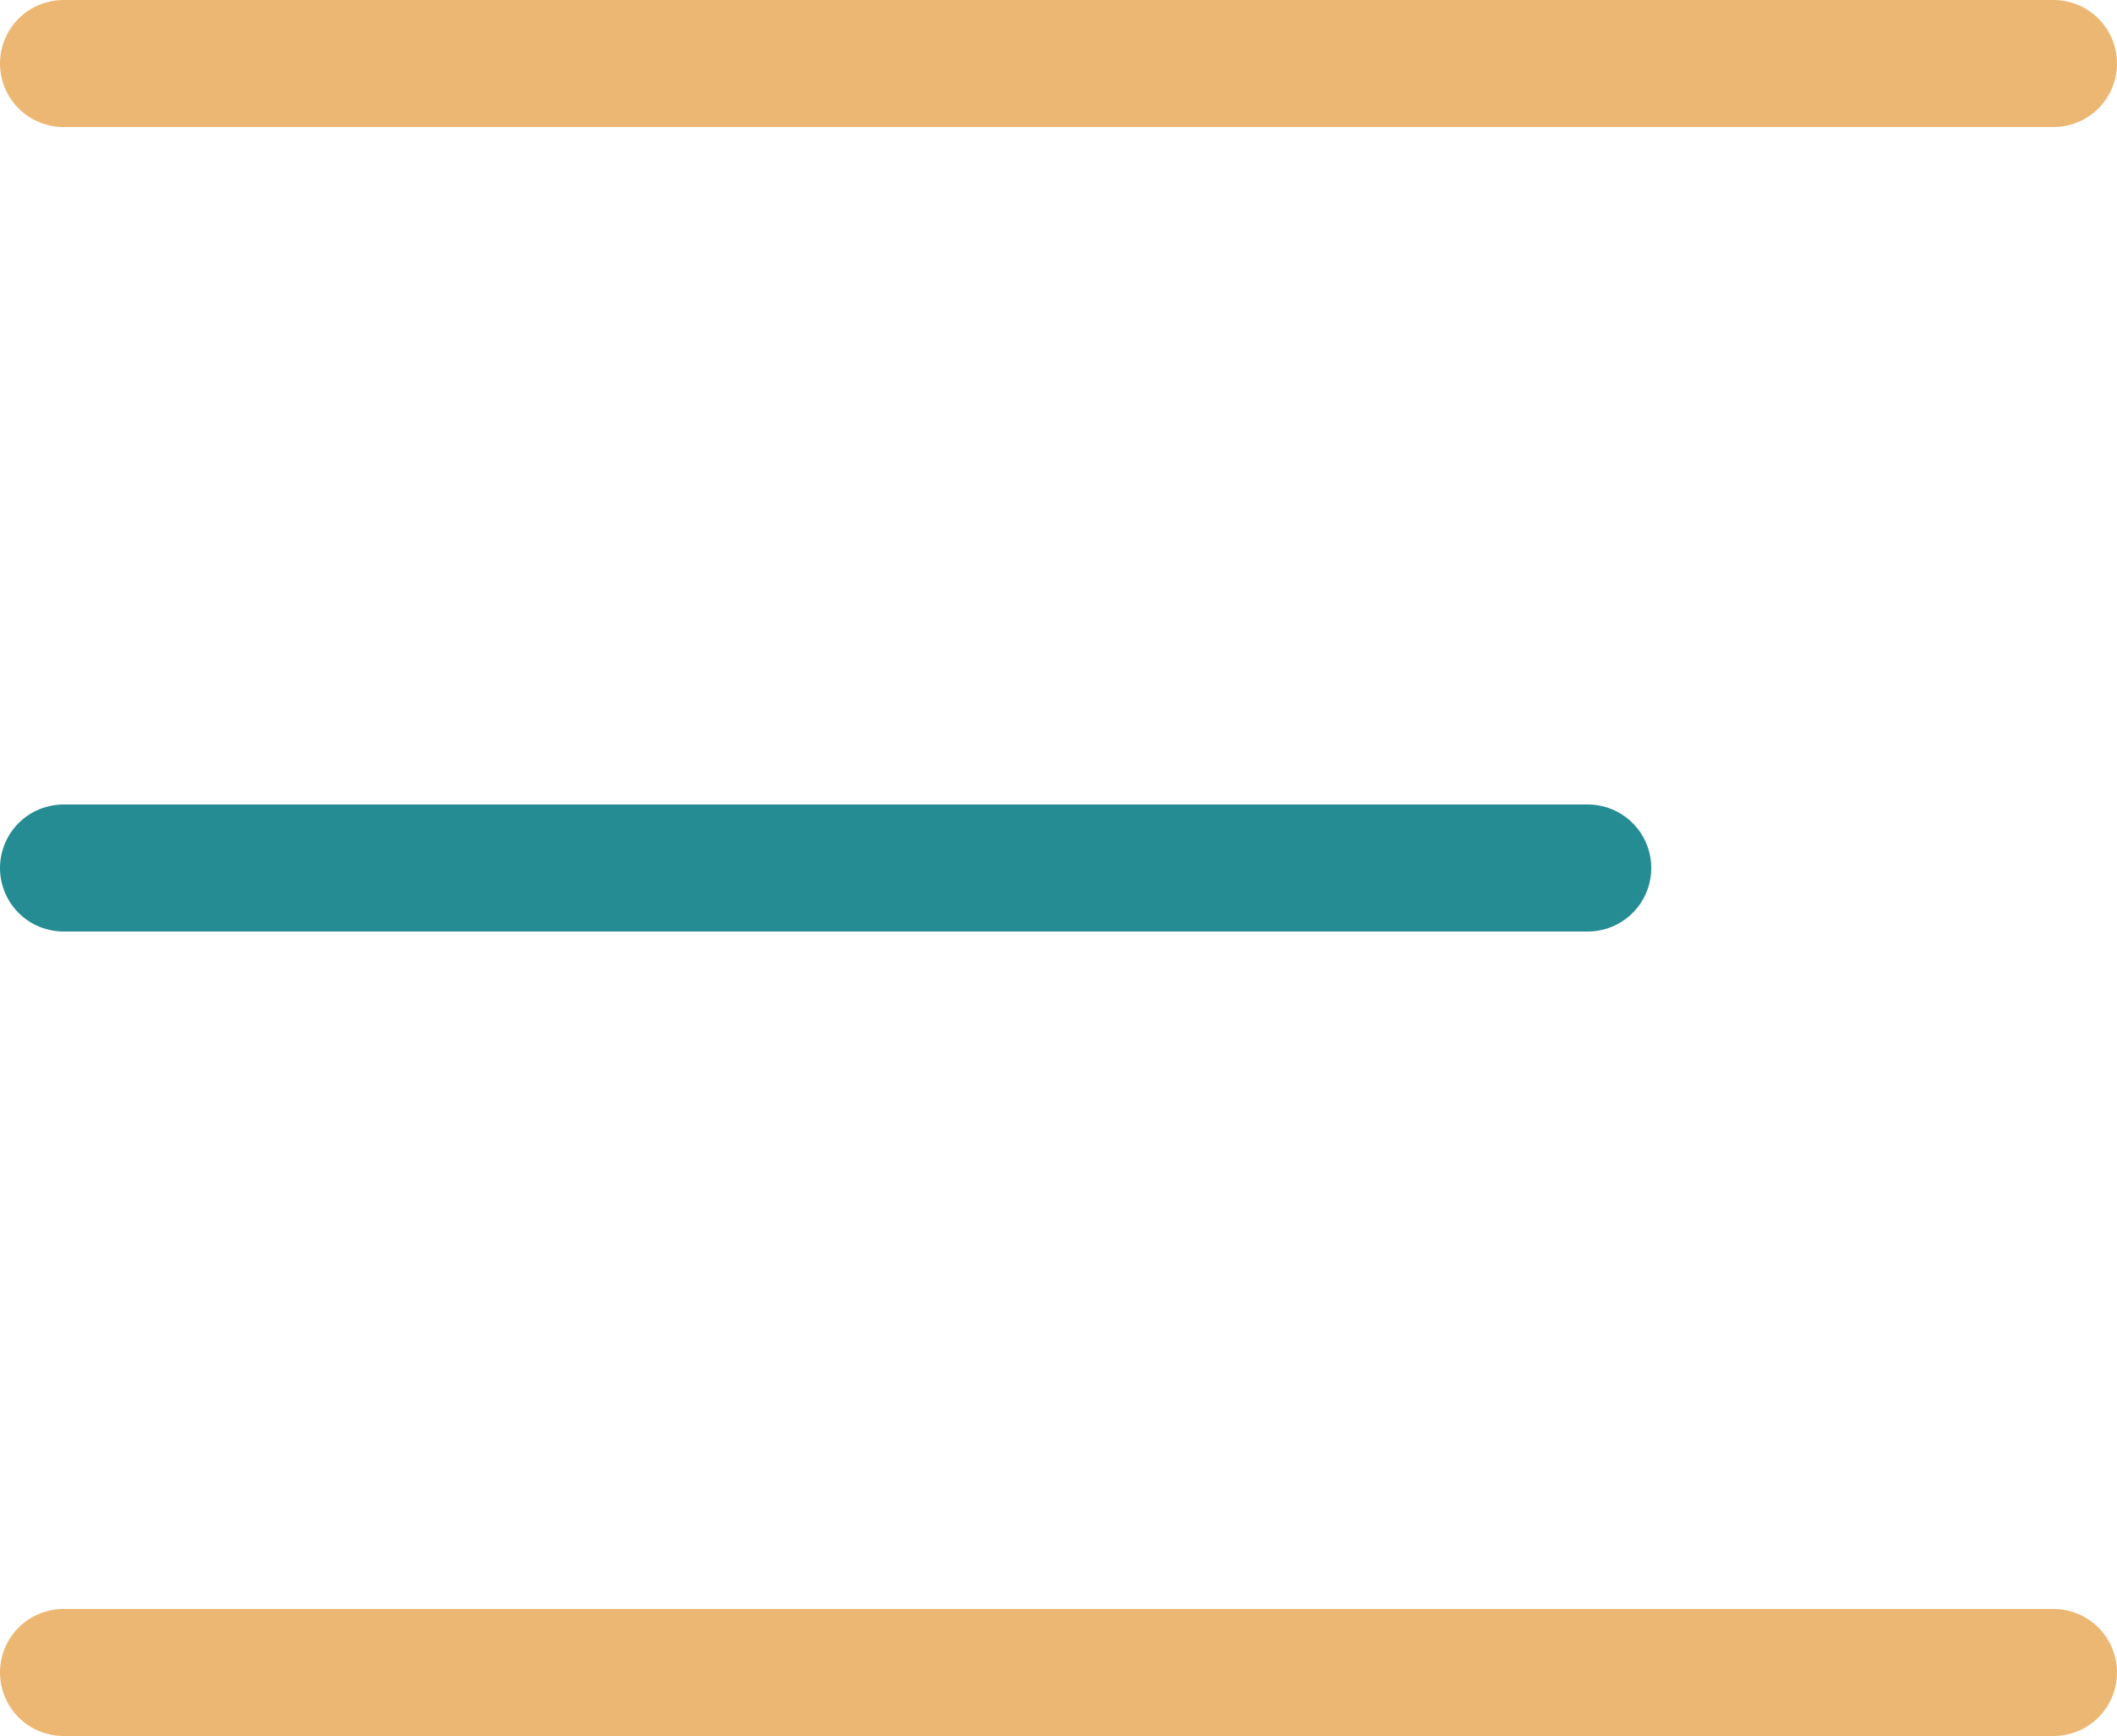 <svg xmlns="http://www.w3.org/2000/svg" width="50" height="41" viewBox="0 0 50 41">
  <g id="Group_310" data-name="Group 310" transform="translate(-308 -193)">
    <line id="Line_18" data-name="Line 18" x1="47" transform="translate(309.5 194.5)" fill="none" stroke="#ecb773" stroke-linecap="round" stroke-width="3"/>
    <line id="Line_19" data-name="Line 19" x1="36" transform="translate(309.5 213.5)" fill="none" stroke="#258c93" stroke-linecap="round" stroke-width="3"/>
    <line id="Line_20" data-name="Line 20" x1="47" transform="translate(309.5 232.5)" fill="none" stroke="#ecb773" stroke-linecap="round" stroke-width="3"/>
  </g>
</svg>

